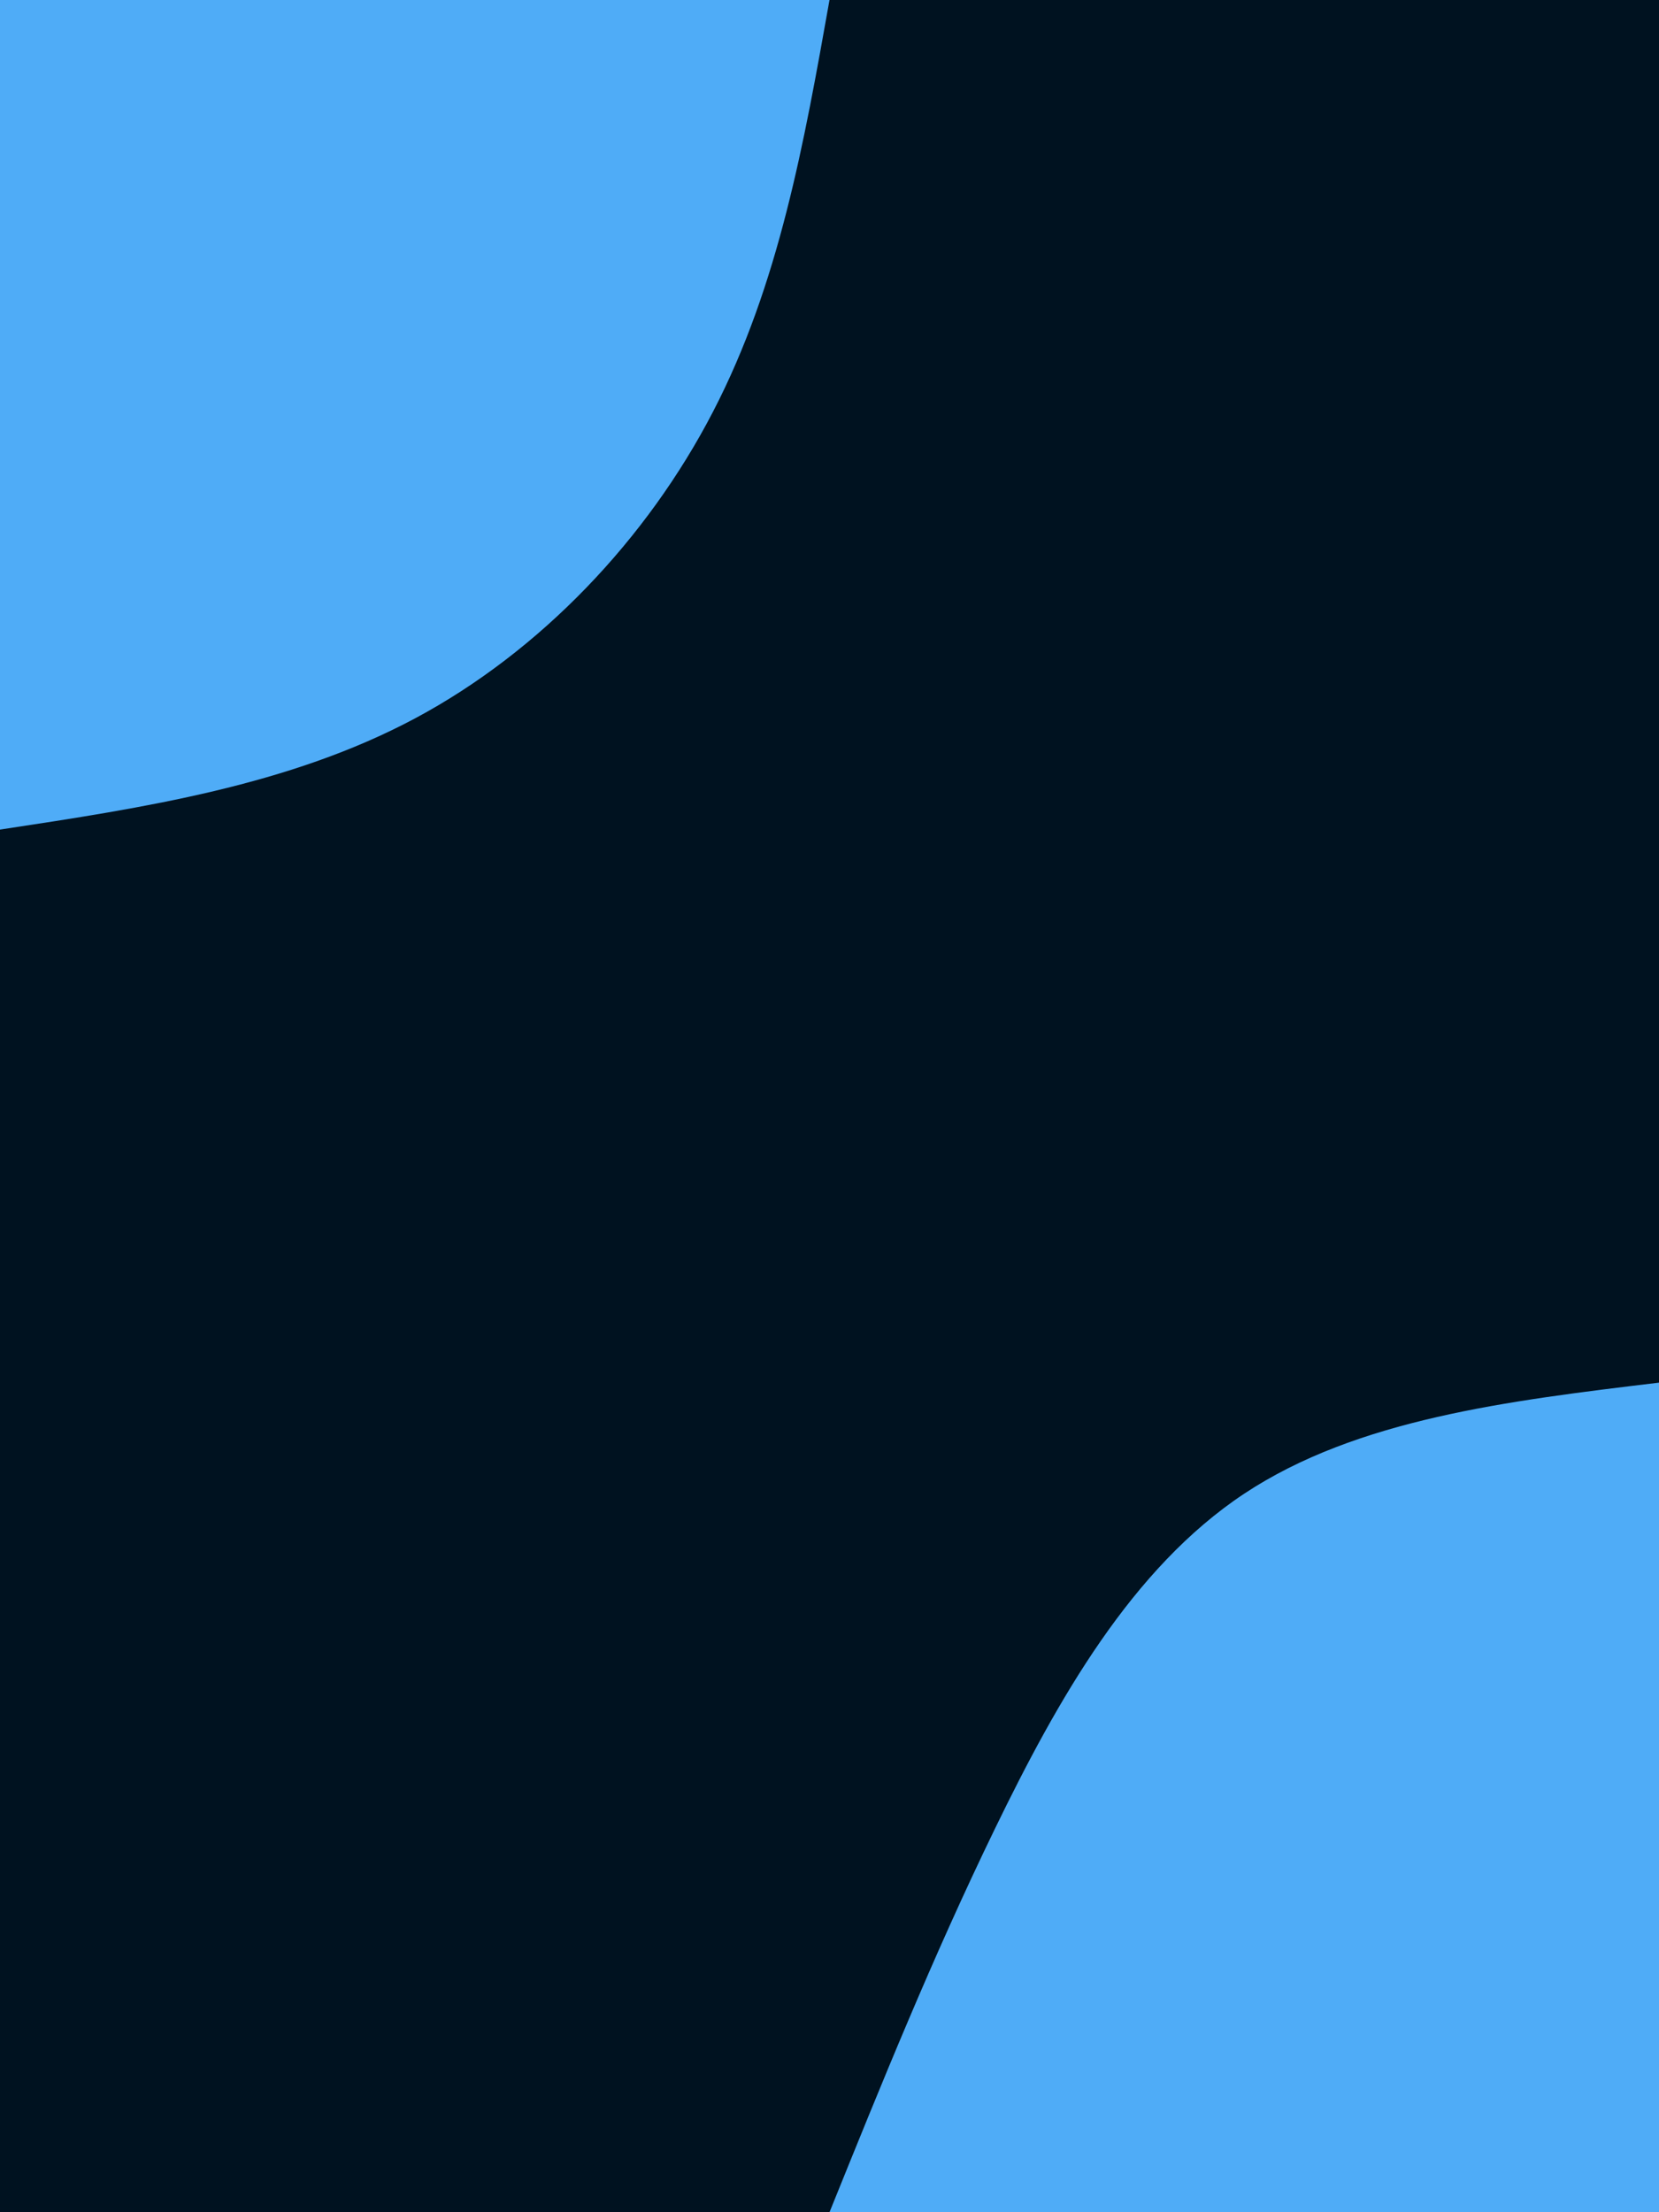 <svg id="visual" viewBox="0 0 675 900" width="675" height="900" xmlns="http://www.w3.org/2000/svg" xmlns:xlink="http://www.w3.org/1999/xlink" version="1.1"><rect x="0" y="0" width="675" height="900" fill="#001220"></rect><defs><linearGradient id="grad1_0" x1="0%" y1="100%" x2="100%" y2="0%"><stop offset="30%" stop-color="#001220" stop-opacity="1"></stop><stop offset="70%" stop-color="#001220" stop-opacity="1"></stop></linearGradient></defs><defs><linearGradient id="grad2_0" x1="0%" y1="100%" x2="100%" y2="0%"><stop offset="30%" stop-color="#001220" stop-opacity="1"></stop><stop offset="70%" stop-color="#001220" stop-opacity="1"></stop></linearGradient></defs><g transform="translate(675, 900)"><path d="M-337.5 0C-316.6 -51.7 -295.7 -103.5 -270.2 -156C-244.7 -208.5 -214.6 -261.9 -168.8 -292.3C-122.9 -322.7 -61.5 -330.1 0 -337.5L0 0Z" fill="#4FACF7"></path></g><g transform="translate(0, 0)"><path d="M337.5 0C327.2 57.9 317 115.7 290.1 167.5C263.3 219.3 219.9 265 168.8 292.3C117.6 319.6 58.8 328.6 0 337.5L0 0Z" fill="#4FACF7"></path></g></svg>